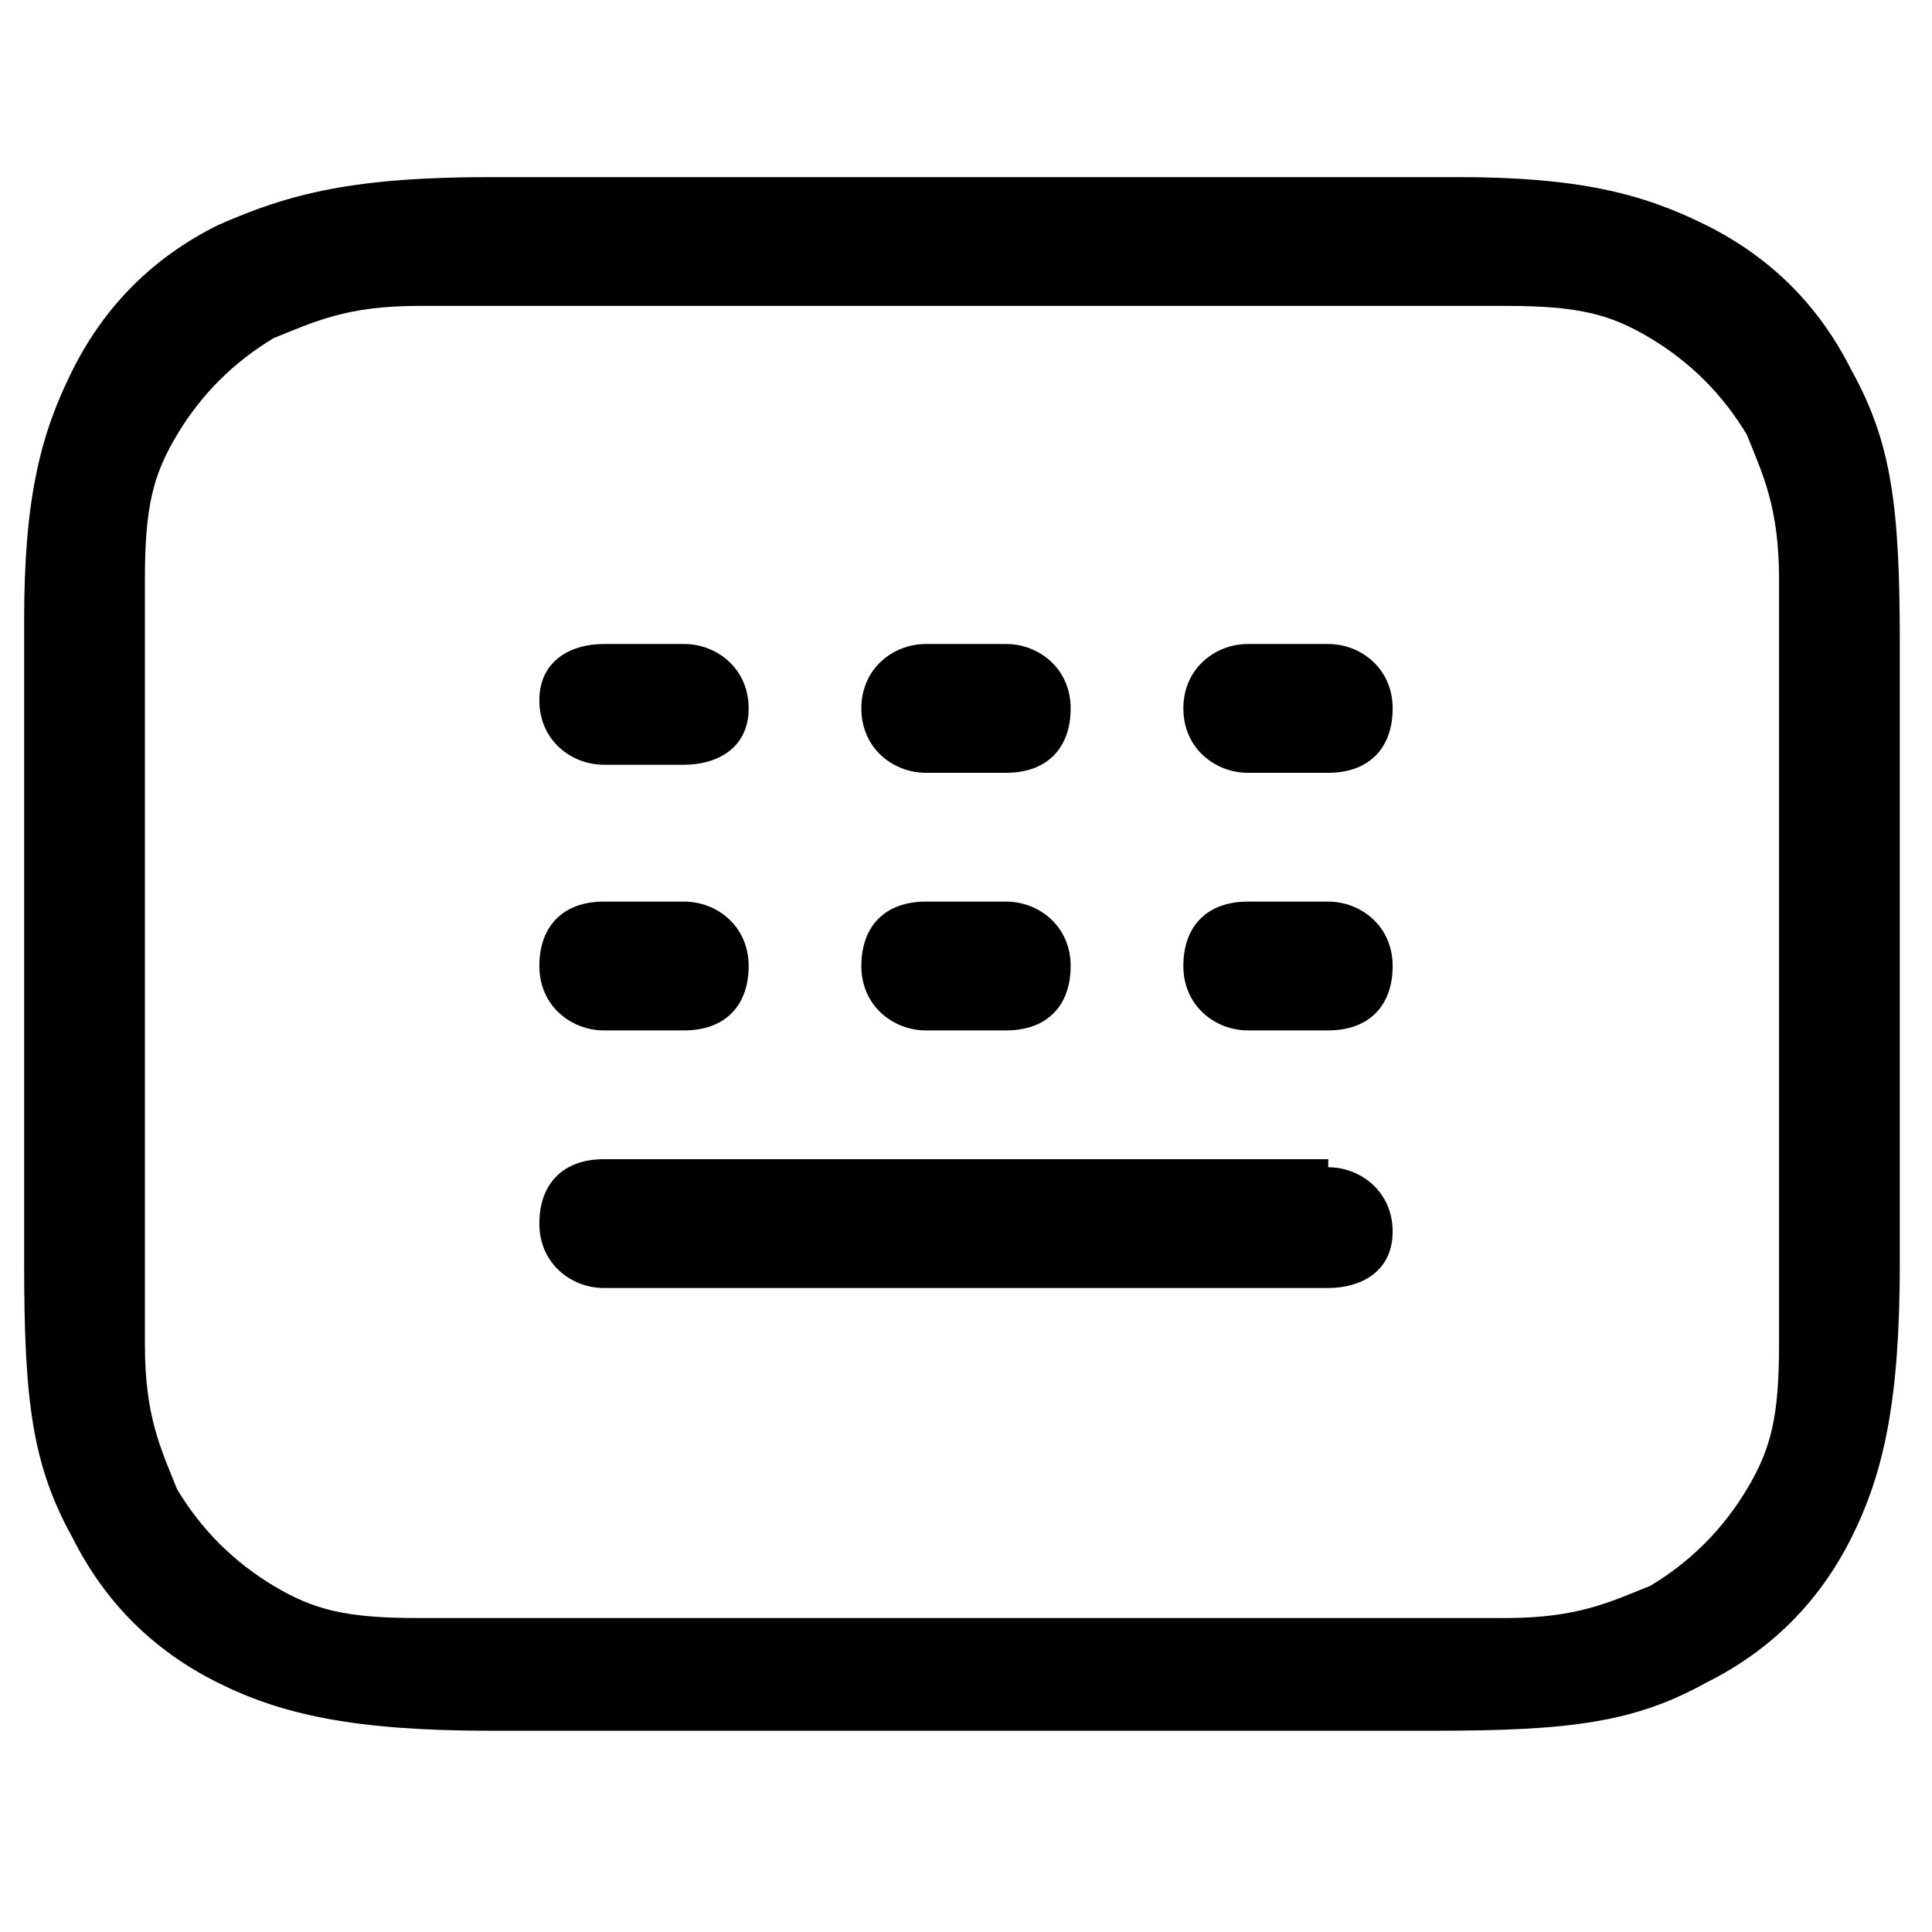 <?xml version="1.0" encoding="utf-8"?>
<!-- Generator: Adobe Illustrator 24.3.0, SVG Export Plug-In . SVG Version: 6.00 Build 0)  -->
<svg version="1.1" id="图层_1" xmlns="http://www.w3.org/2000/svg" xmlns:xlink="http://www.w3.org/1999/xlink" x="0px" y="0px"
	 viewBox="0 0 24 24" style="enable-background:new 0 0 24 24;" xml:space="preserve">
<style type="text/css">
	.st0{fill-rule:evenodd;clip-rule:evenodd;}
</style>
<g>
	<path id="_path-1_1_" class="st0" d="M6.1,2.2l12,0c1.5,0,2.3,0.2,3.1,0.6c0.8,0.4,1.4,1,1.8,1.8c0.5,0.9,0.6,1.7,0.6,3.4l0,0v7.7
		c0,1.7-0.2,2.6-0.6,3.4c-0.4,0.8-1,1.4-1.8,1.8c-0.9,0.5-1.7,0.6-3.4,0.6l0,0H6.1c-1.7,0-2.6-0.2-3.4-0.6c-0.8-0.4-1.4-1-1.8-1.8
		c-0.5-0.9-0.6-1.7-0.6-3.4l0,0l0-8c0-1.5,0.2-2.3,0.6-3.1c0.4-0.8,1-1.4,1.8-1.8C3.6,2.4,4.4,2.2,6.1,2.2L6.1,2.2z M18,3.8l-0.2,0
		l-12,0c-0.1,0-0.2,0-0.2,0l0,0l-0.4,0c-0.9,0-1.3,0.2-1.8,0.4C2.9,4.5,2.5,4.9,2.2,5.4C1.9,5.9,1.8,6.3,1.8,7.2l0,0l0,0.4
		c0,0.2,0,0.3,0,0.5v7.7l0,0.5l0,0.4c0,0.9,0.2,1.3,0.4,1.8c0.3,0.5,0.7,0.9,1.2,1.2c0.5,0.3,0.9,0.4,1.8,0.4l0,0l0.4,0l0.5,0h11.7
		l0.5,0l0.4,0c0.9,0,1.3-0.2,1.8-0.4c0.5-0.3,0.9-0.7,1.2-1.2c0.3-0.5,0.4-0.9,0.4-1.8l0,0l0-0.4l0-0.5V8.1l0-0.5l0-0.4
		c0-0.9-0.2-1.3-0.4-1.8c-0.3-0.5-0.7-0.9-1.2-1.2c-0.5-0.3-0.9-0.4-1.8-0.4l0,0l-0.4,0c-0.2,0-0.3,0-0.5,0L18,3.8z M16.5,14.5
		c0.4,0,0.8,0.3,0.8,0.8S16.9,16,16.5,16h-9c-0.4,0-0.8-0.3-0.8-0.8s0.3-0.8,0.8-0.8H16.5z M8.5,11.2c0.4,0,0.8,0.3,0.8,0.8
		s-0.3,0.8-0.8,0.8h-1c-0.4,0-0.8-0.3-0.8-0.8s0.3-0.8,0.8-0.8H8.5z M12.5,11.2c0.4,0,0.8,0.3,0.8,0.8s-0.3,0.8-0.8,0.8h-1
		c-0.4,0-0.8-0.3-0.8-0.8s0.3-0.8,0.8-0.8H12.5z M16.5,11.2c0.4,0,0.8,0.3,0.8,0.8s-0.3,0.8-0.8,0.8h-1c-0.4,0-0.8-0.3-0.8-0.8
		s0.3-0.8,0.8-0.8H16.5z M8.5,8c0.4,0,0.8,0.3,0.8,0.8S8.9,9.5,8.5,9.5h-1c-0.4,0-0.8-0.3-0.8-0.8S7.1,8,7.5,8H8.5z M12.5,8
		c0.4,0,0.8,0.3,0.8,0.8s-0.3,0.8-0.8,0.8h-1c-0.4,0-0.8-0.3-0.8-0.8S11.1,8,11.5,8H12.5z M16.5,8c0.4,0,0.8,0.3,0.8,0.8
		s-0.3,0.8-0.8,0.8h-1c-0.4,0-0.8-0.3-0.8-0.8S15.1,8,15.5,8H16.5z"/>
</g>
</svg>
